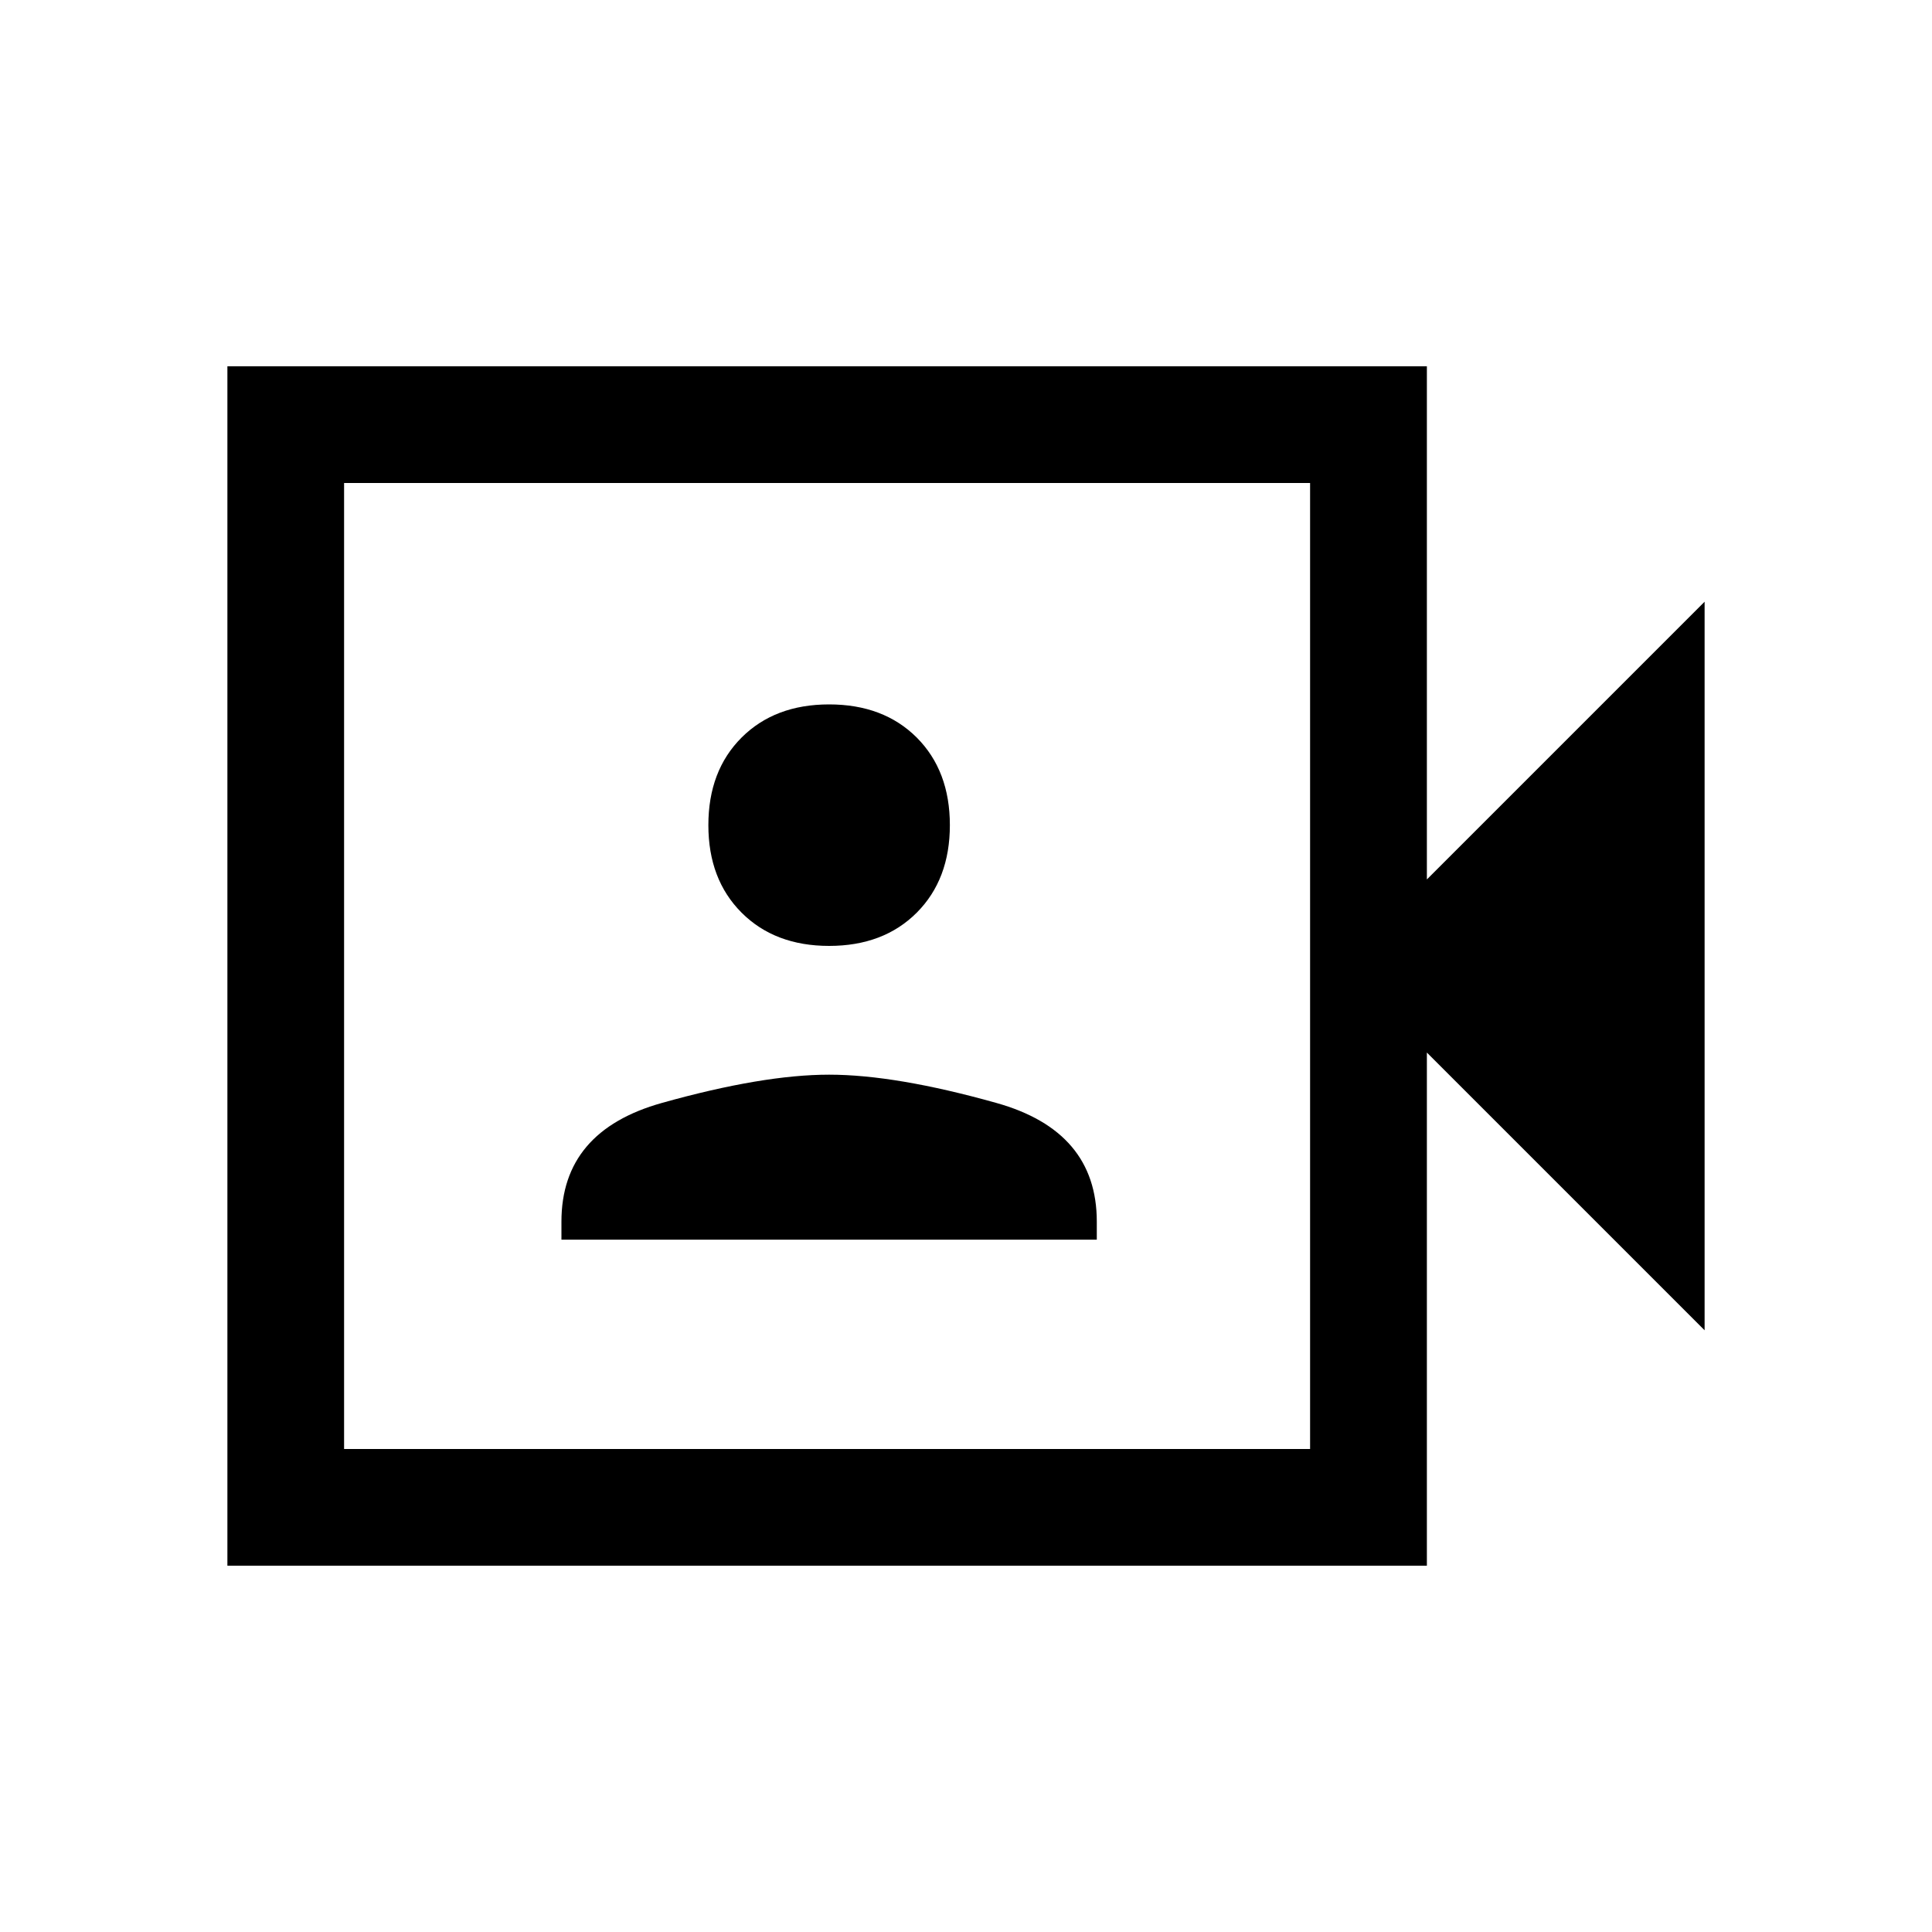 <svg xmlns="http://www.w3.org/2000/svg" height="20" width="20"><path d="M5.812 12.833h5.542v-.187q0-.938-1.042-1.229-1.041-.292-1.729-.292-.687 0-1.729.292-1.042.291-1.042 1.229Zm2.771-3.041q.563 0 .907-.344.343-.344.343-.906 0-.563-.343-.907-.344-.343-.907-.343-.562 0-.906.343-.344.344-.344.907 0 .562.344.906t.906.344Zm-6.229 6.416V3.792h12.417v5.312l2.875-2.875v7.542l-2.875-2.875v5.312ZM3.562 15h10V5h-10Zm0 0V5v10Z"/></svg>